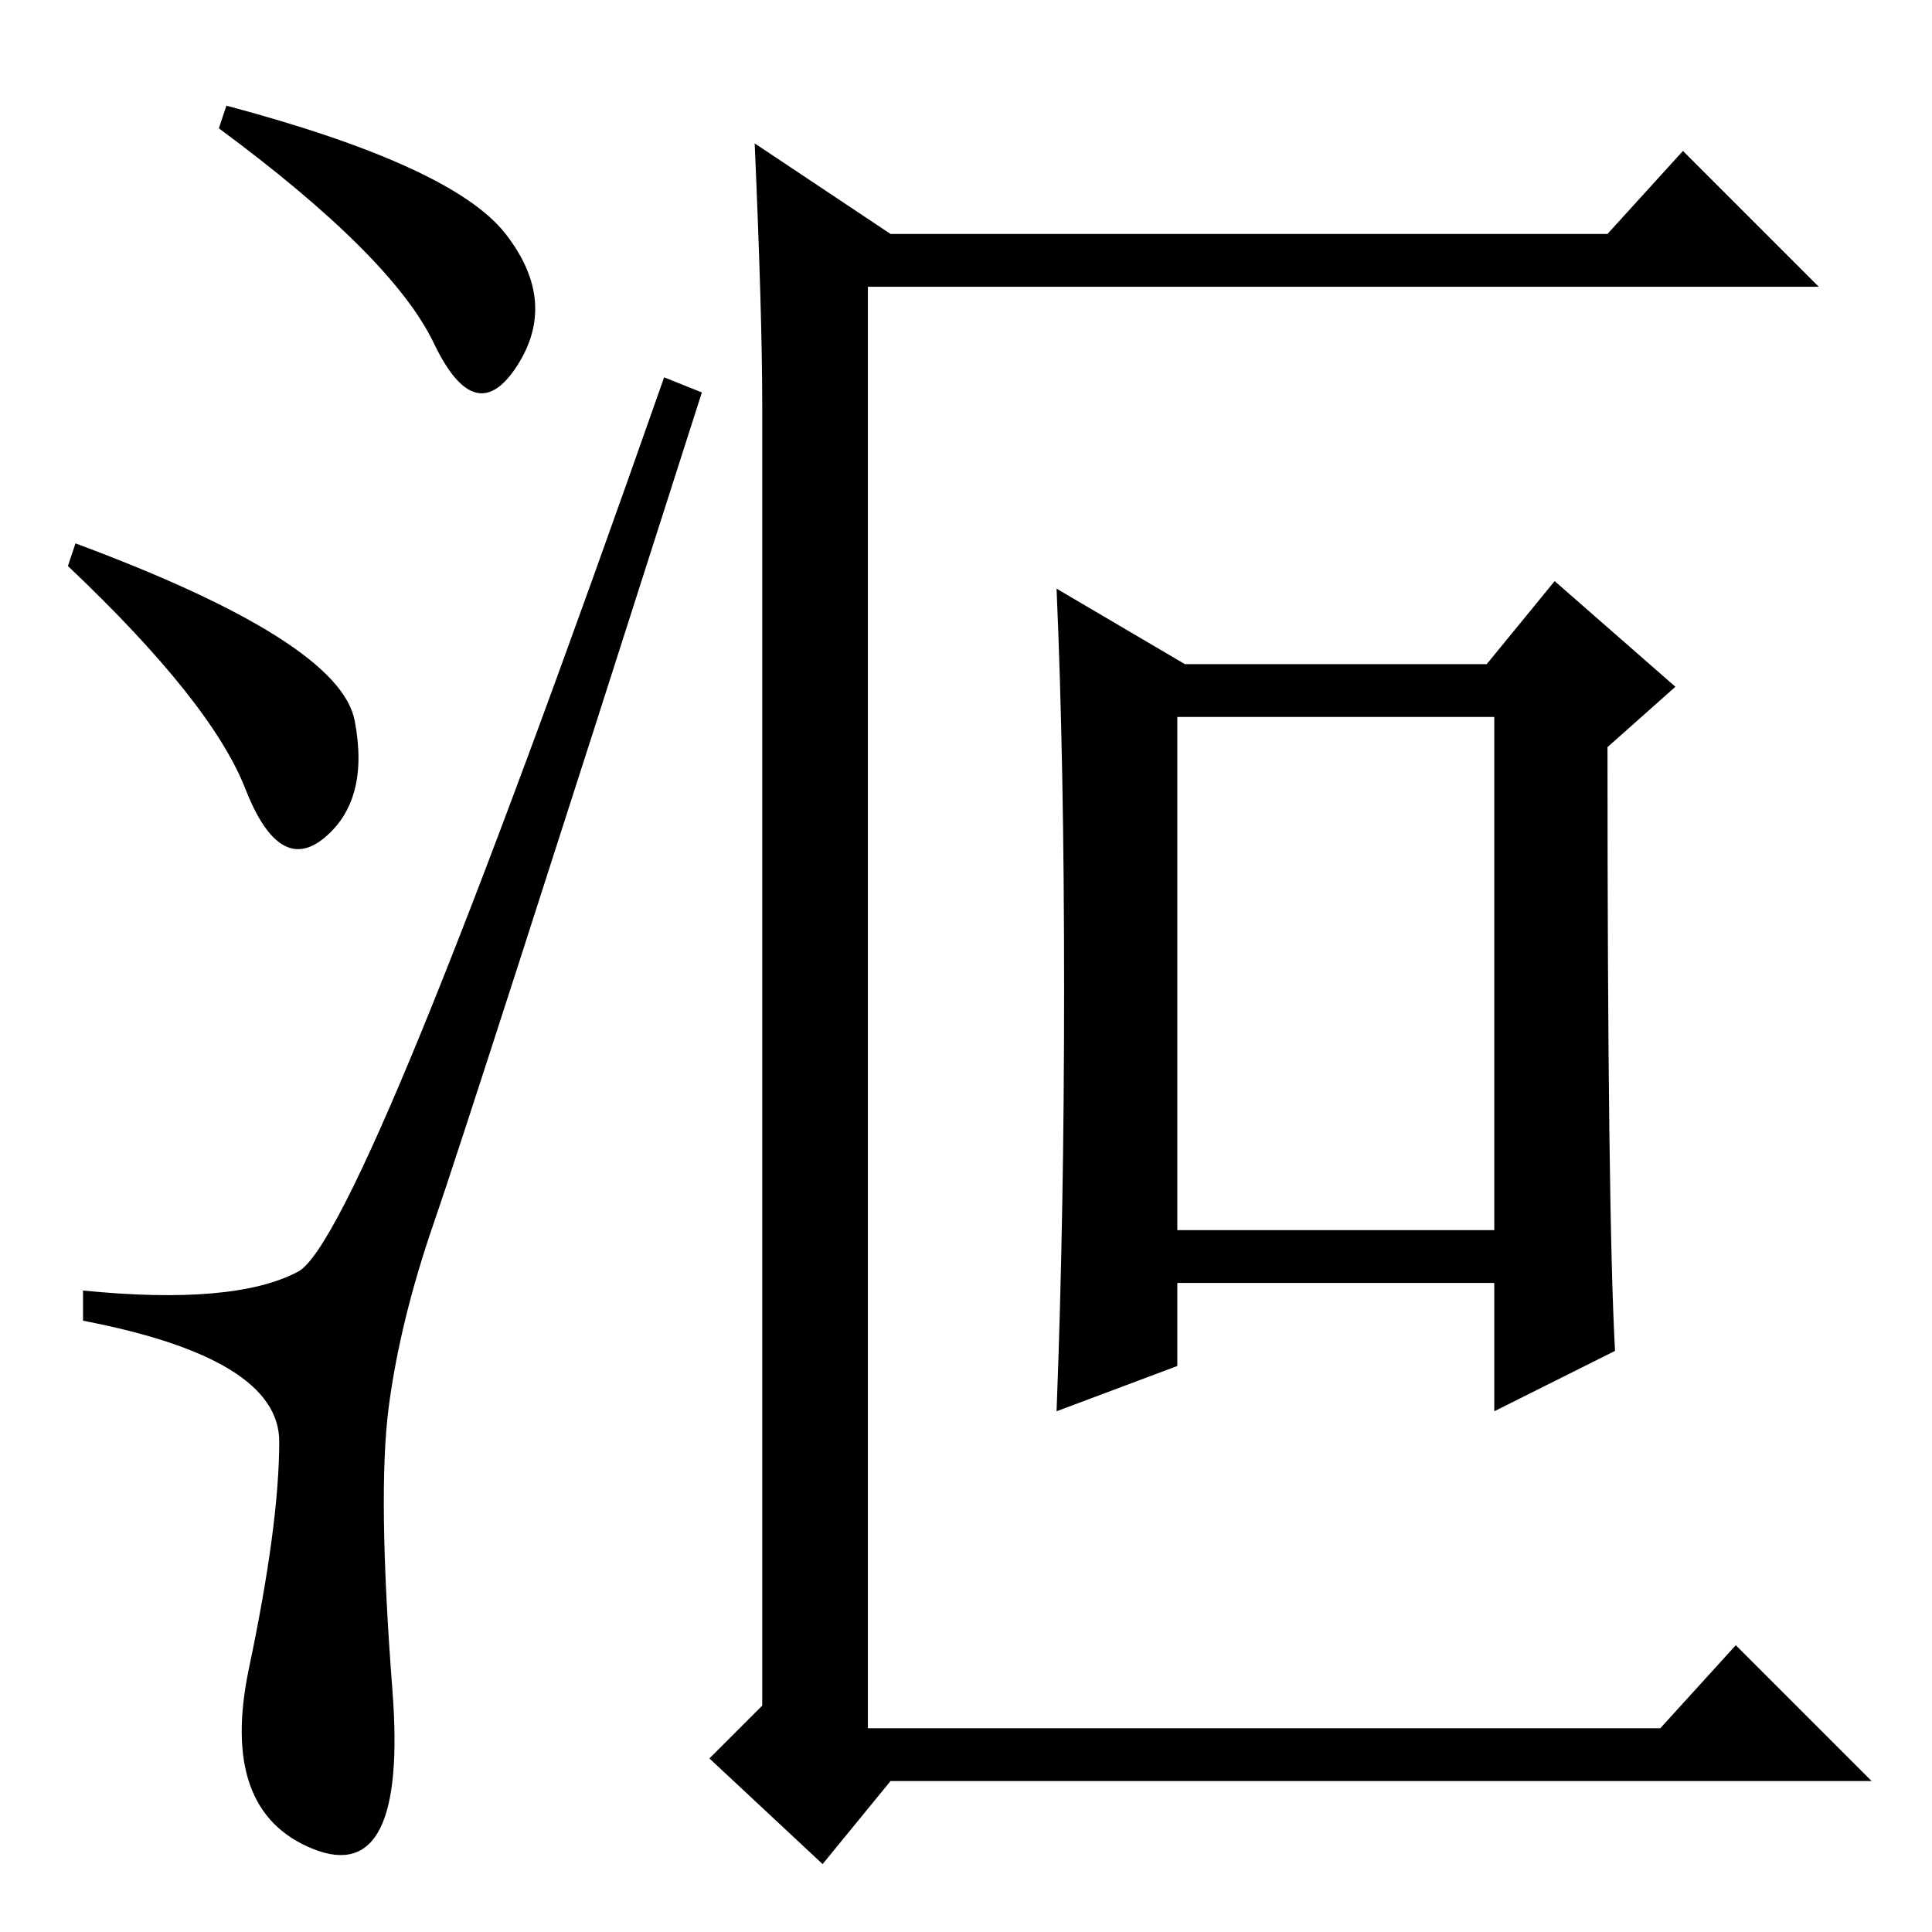 <?xml version="1.0" standalone="no"?>
<!DOCTYPE svg PUBLIC "-//W3C//DTD SVG 1.1//EN" "http://www.w3.org/Graphics/SVG/1.1/DTD/svg11.dtd" >
<svg xmlns="http://www.w3.org/2000/svg" xmlns:xlink="http://www.w3.org/1999/xlink" version="1.1" viewBox="0 -36 256 256">
  <g transform="matrix(1 0 0 -1 0 220)">
   <path fill="currentColor"
d="M67 225q7 -9 1.5 -17.5t-11 3t-28.5 28.5l1 3q30 -8 37 -17zM10 184q35 -13 37 -23.5t-4 -15.5t-10.5 6.5t-23.5 29.5zM39.5 87.5q8.5 4.5 48.5 118.5l5 -2q-31 -97 -35.5 -110t-6 -24.5t0.5 -37.5t-10.5 -21t-8.5 24t4 30t-26 16v4q20 -2 28.5 2.5zM156 93h42v68h-42
v-68zM101 202.5q0 11.5 -1 34.5l18 -12h95l10 11l18 -18h-126v-191h105l10 11l18 -18h-130l-9 -11l-15 14l7 7v172.5zM141 125q0 30 -1 53l17 -10h40l9 11l16 -14l-9 -8q0 -62 1 -80l-16 -8v17h-42v-11l-16 -6q1 26 1 56z" />
  </g>

</svg>
